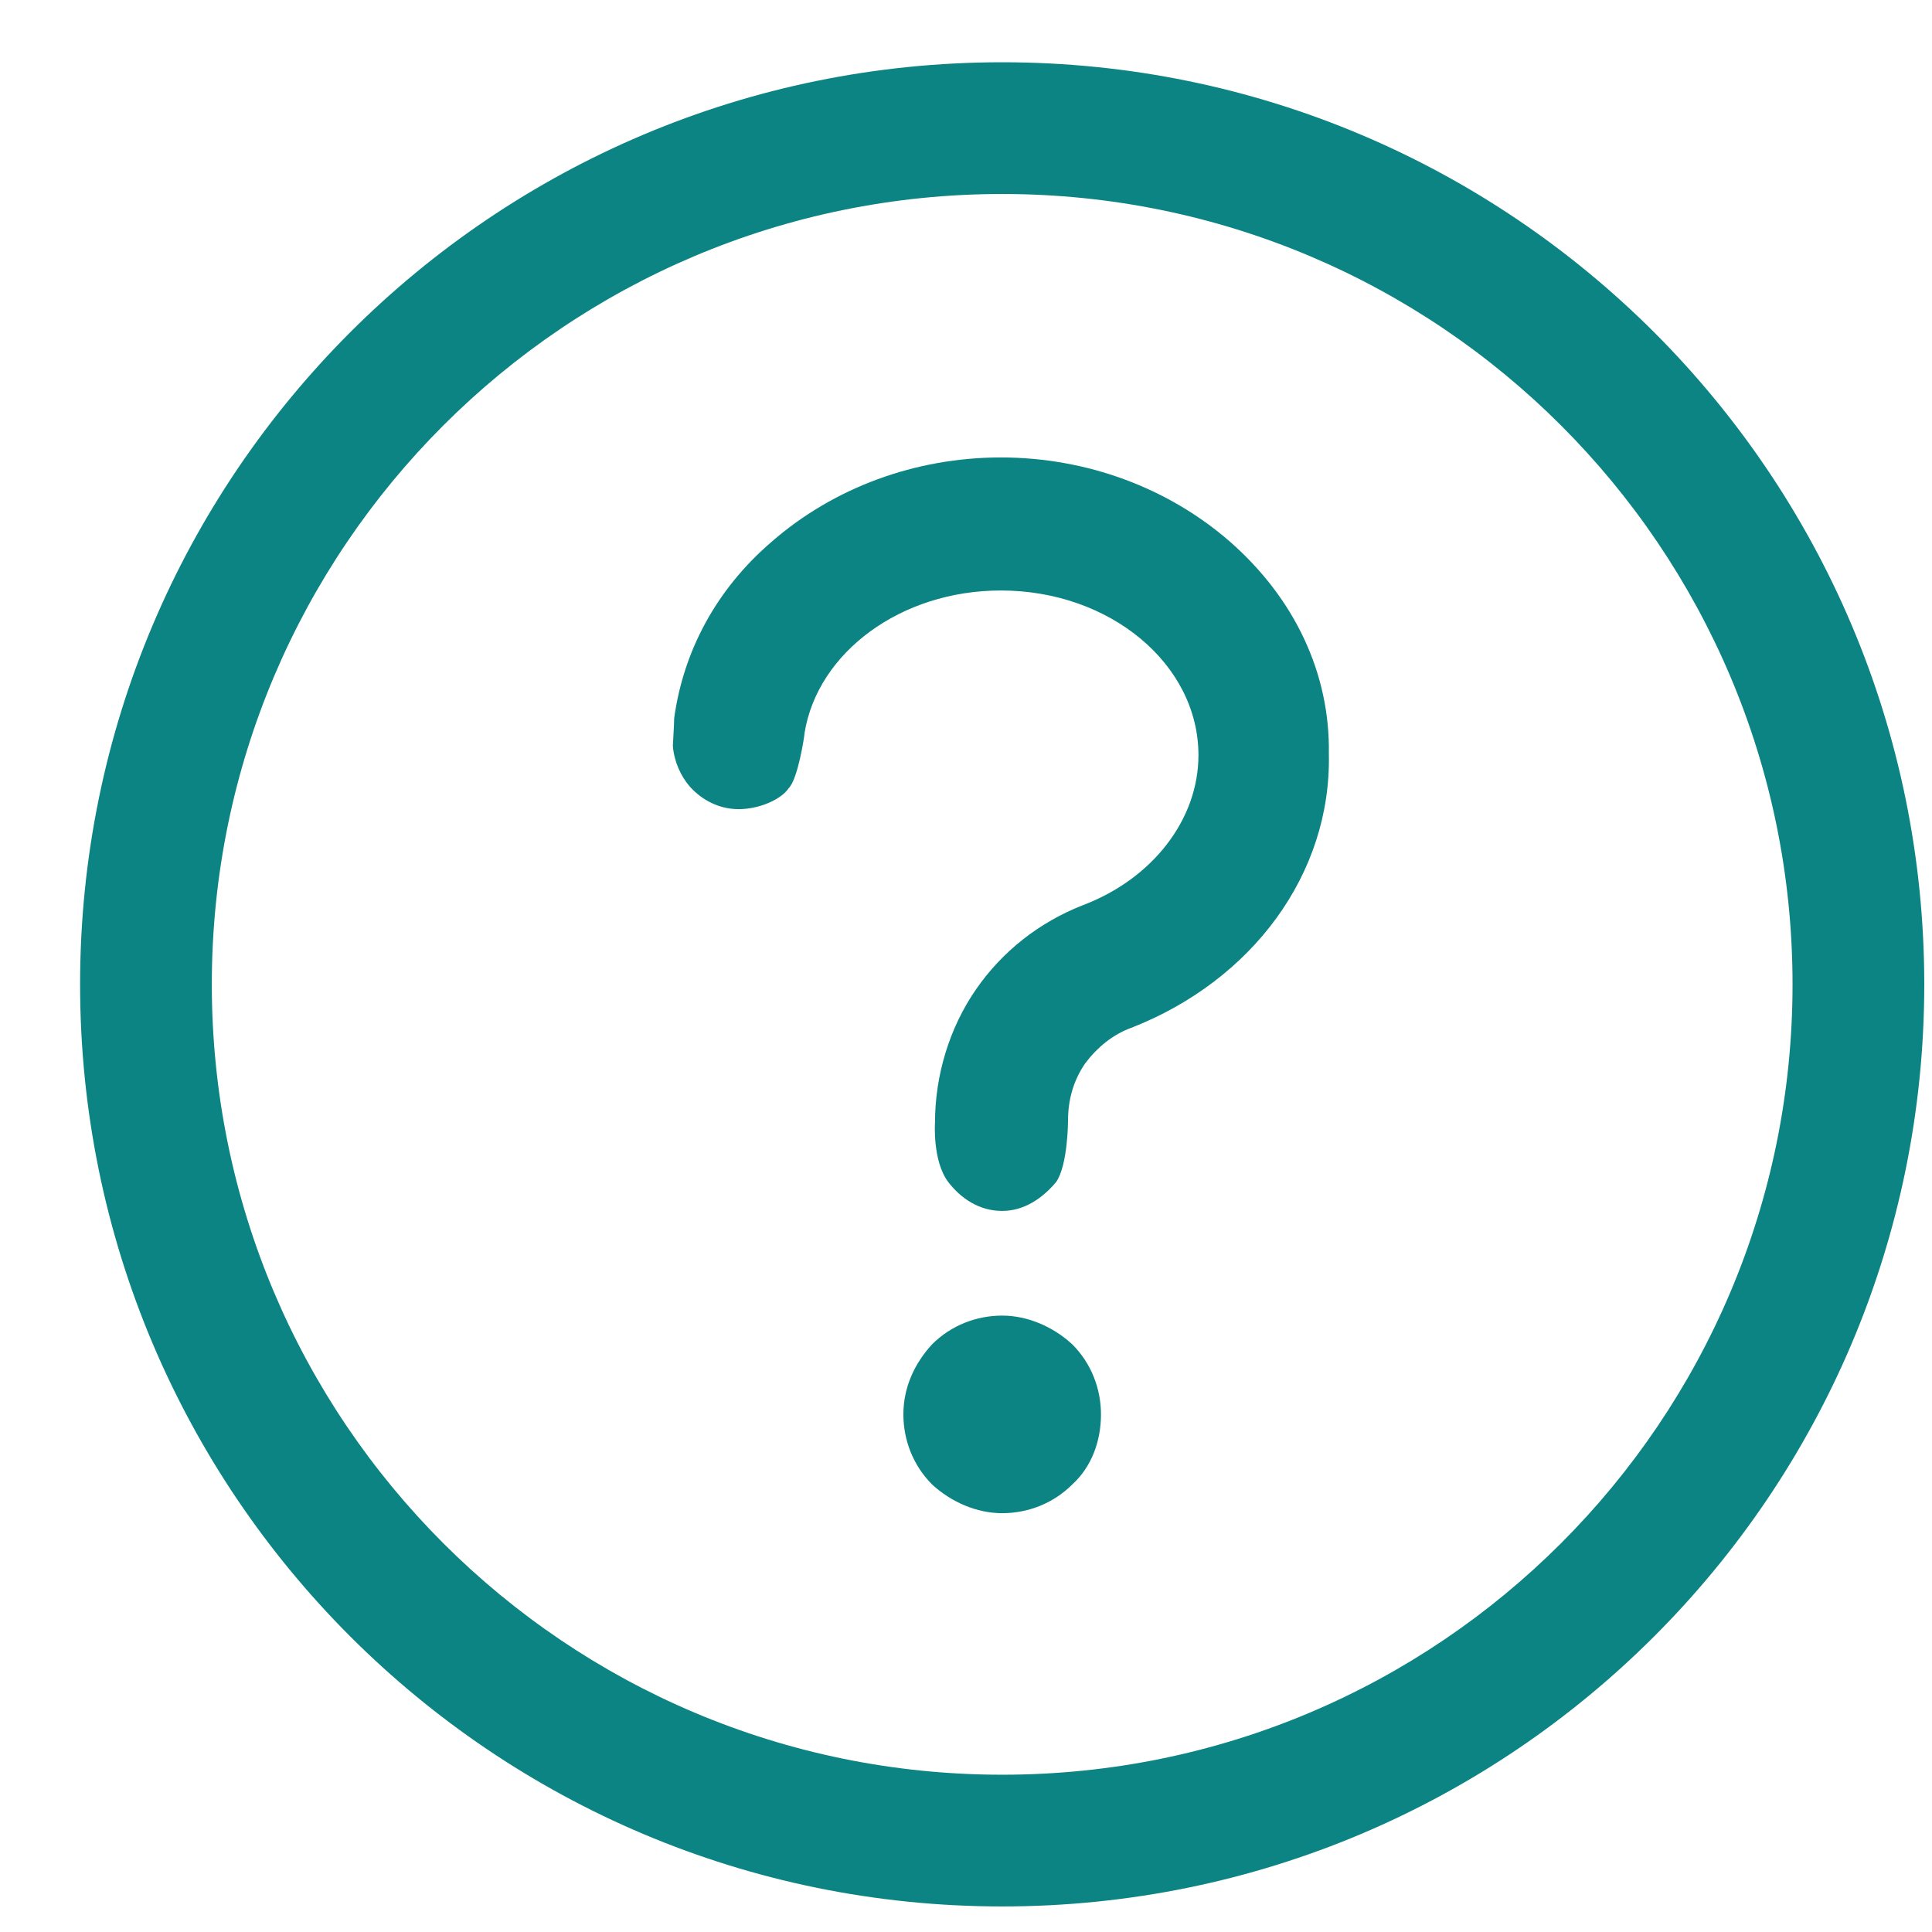 <svg fill="none" height="22" viewBox="0 0 22 22" width="22" xmlns="http://www.w3.org/2000/svg"><g fill="#0d8484"><path clip-rule="evenodd" d="m11.412 21.709c5.799 0 10.5-4.701 10.5-10.5 0-5.799-4.701-10.5-10.5-10.5-5.799 0-10.5 4.701-10.5 10.5 0 5.799 4.701 10.5 10.5 10.5zm0-1.5c4.971 0 9-4.029 9-9 0-4.971-4.029-9-9-9-4.971 0-9 4.029-9 9 0 4.971 4.029 9 9 9z" fill-rule="evenodd"/><path d="m12.21 16.904c-.218.218-.508.327-.798.327s-.581-.127-.798-.327c-.218-.218-.327-.508-.327-.798 0-.308.127-.581.327-.798.218-.218.508-.327.798-.327s.581.127.798.327c.218.218.327.508.327.798 0 .308-.109.599-.327.798z"/><path d="m12.882 11.704c-.21.075-.39.225-.525.405-.135.195-.195.42-.195.645 0 0 0 .51-.135.705-.15.18-.36.33-.615.33s-.465-.135-.615-.33c-.18-.24-.15-.675-.15-.675 0-.54.165-1.08.465-1.515s.72-.765 1.215-.96c.795-.3 1.32-.975 1.32-1.71 0-1.035-1.005-1.875-2.25-1.875-1.14 0-2.085.705-2.235 1.62 0 .03-.075.525-.18.63-.09.135-.345.24-.57.24s-.42-.105-.555-.255c-.105-.12-.18-.285-.195-.465 0-.03.015-.24.015-.315.105-.765.48-1.47 1.11-2.01.705-.615 1.635-.96 2.61-.96s1.905.345 2.61.96c.735.645 1.14 1.5 1.125 2.415.03 1.365-.87 2.58-2.25 3.12z"/></g></svg>